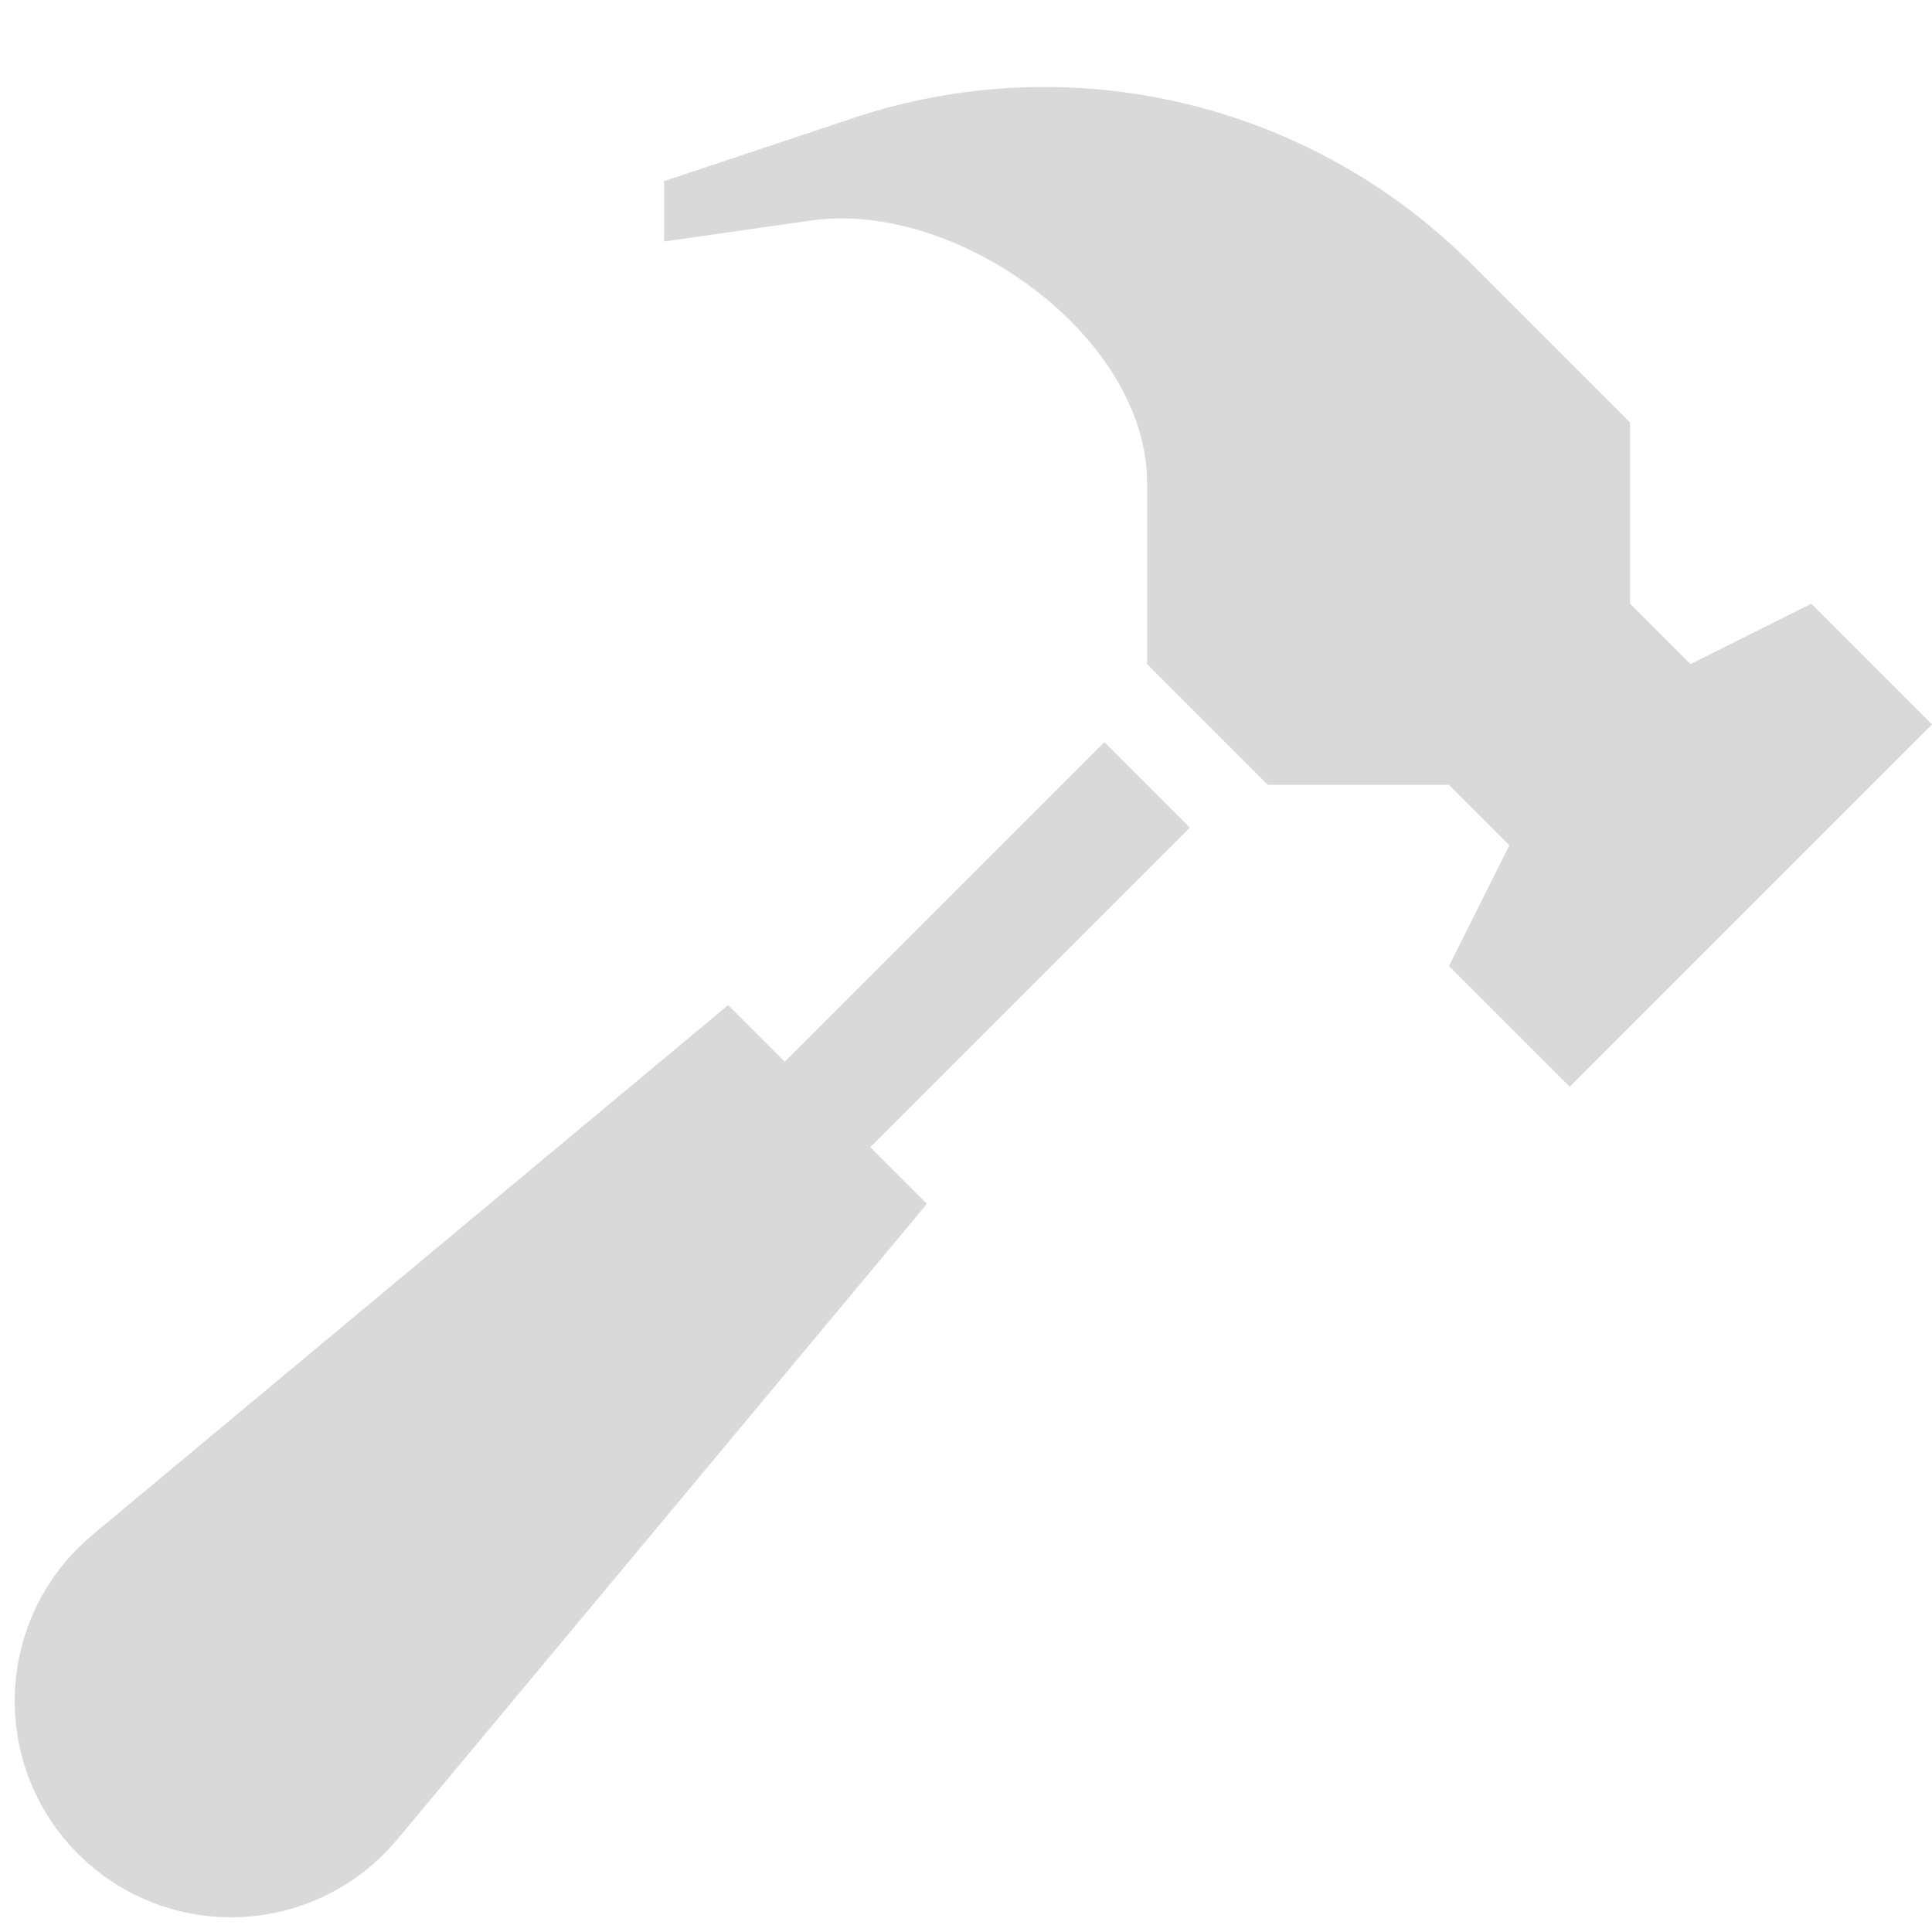 <svg width="16" height="16" viewBox="0 0 16 16" fill="none" xmlns="http://www.w3.org/2000/svg">
<path d="M16 6L13 9L12 8L12.5 7L12 6.5L10.5 6.5L9.5 5.5V4C9.5 2.783 7.922 1.654 6.717 1.826L5.5 2V1.5L7.068 0.977C8.865 0.378 10.846 0.846 12.185 2.185L13.5 3.5V5L14 5.5L15 5L16 6Z" fill="#D9D9D9"/>
<path d="M6 9L6.5 9.5L7 10L2.905 14.914C2.419 15.497 1.537 15.537 1 15C0.463 14.463 0.503 13.581 1.086 13.095L6 9Z" fill="#D9D9D9"/>
<path d="M9.5 6.5L6.5 9.5M6.5 9.5L6 9L1.086 13.095C0.503 13.581 0.463 14.463 1 15V15C1.537 15.537 2.419 15.497 2.905 14.914L7 10L6.5 9.5Z" stroke="#D9D9D9"/>
</svg>
